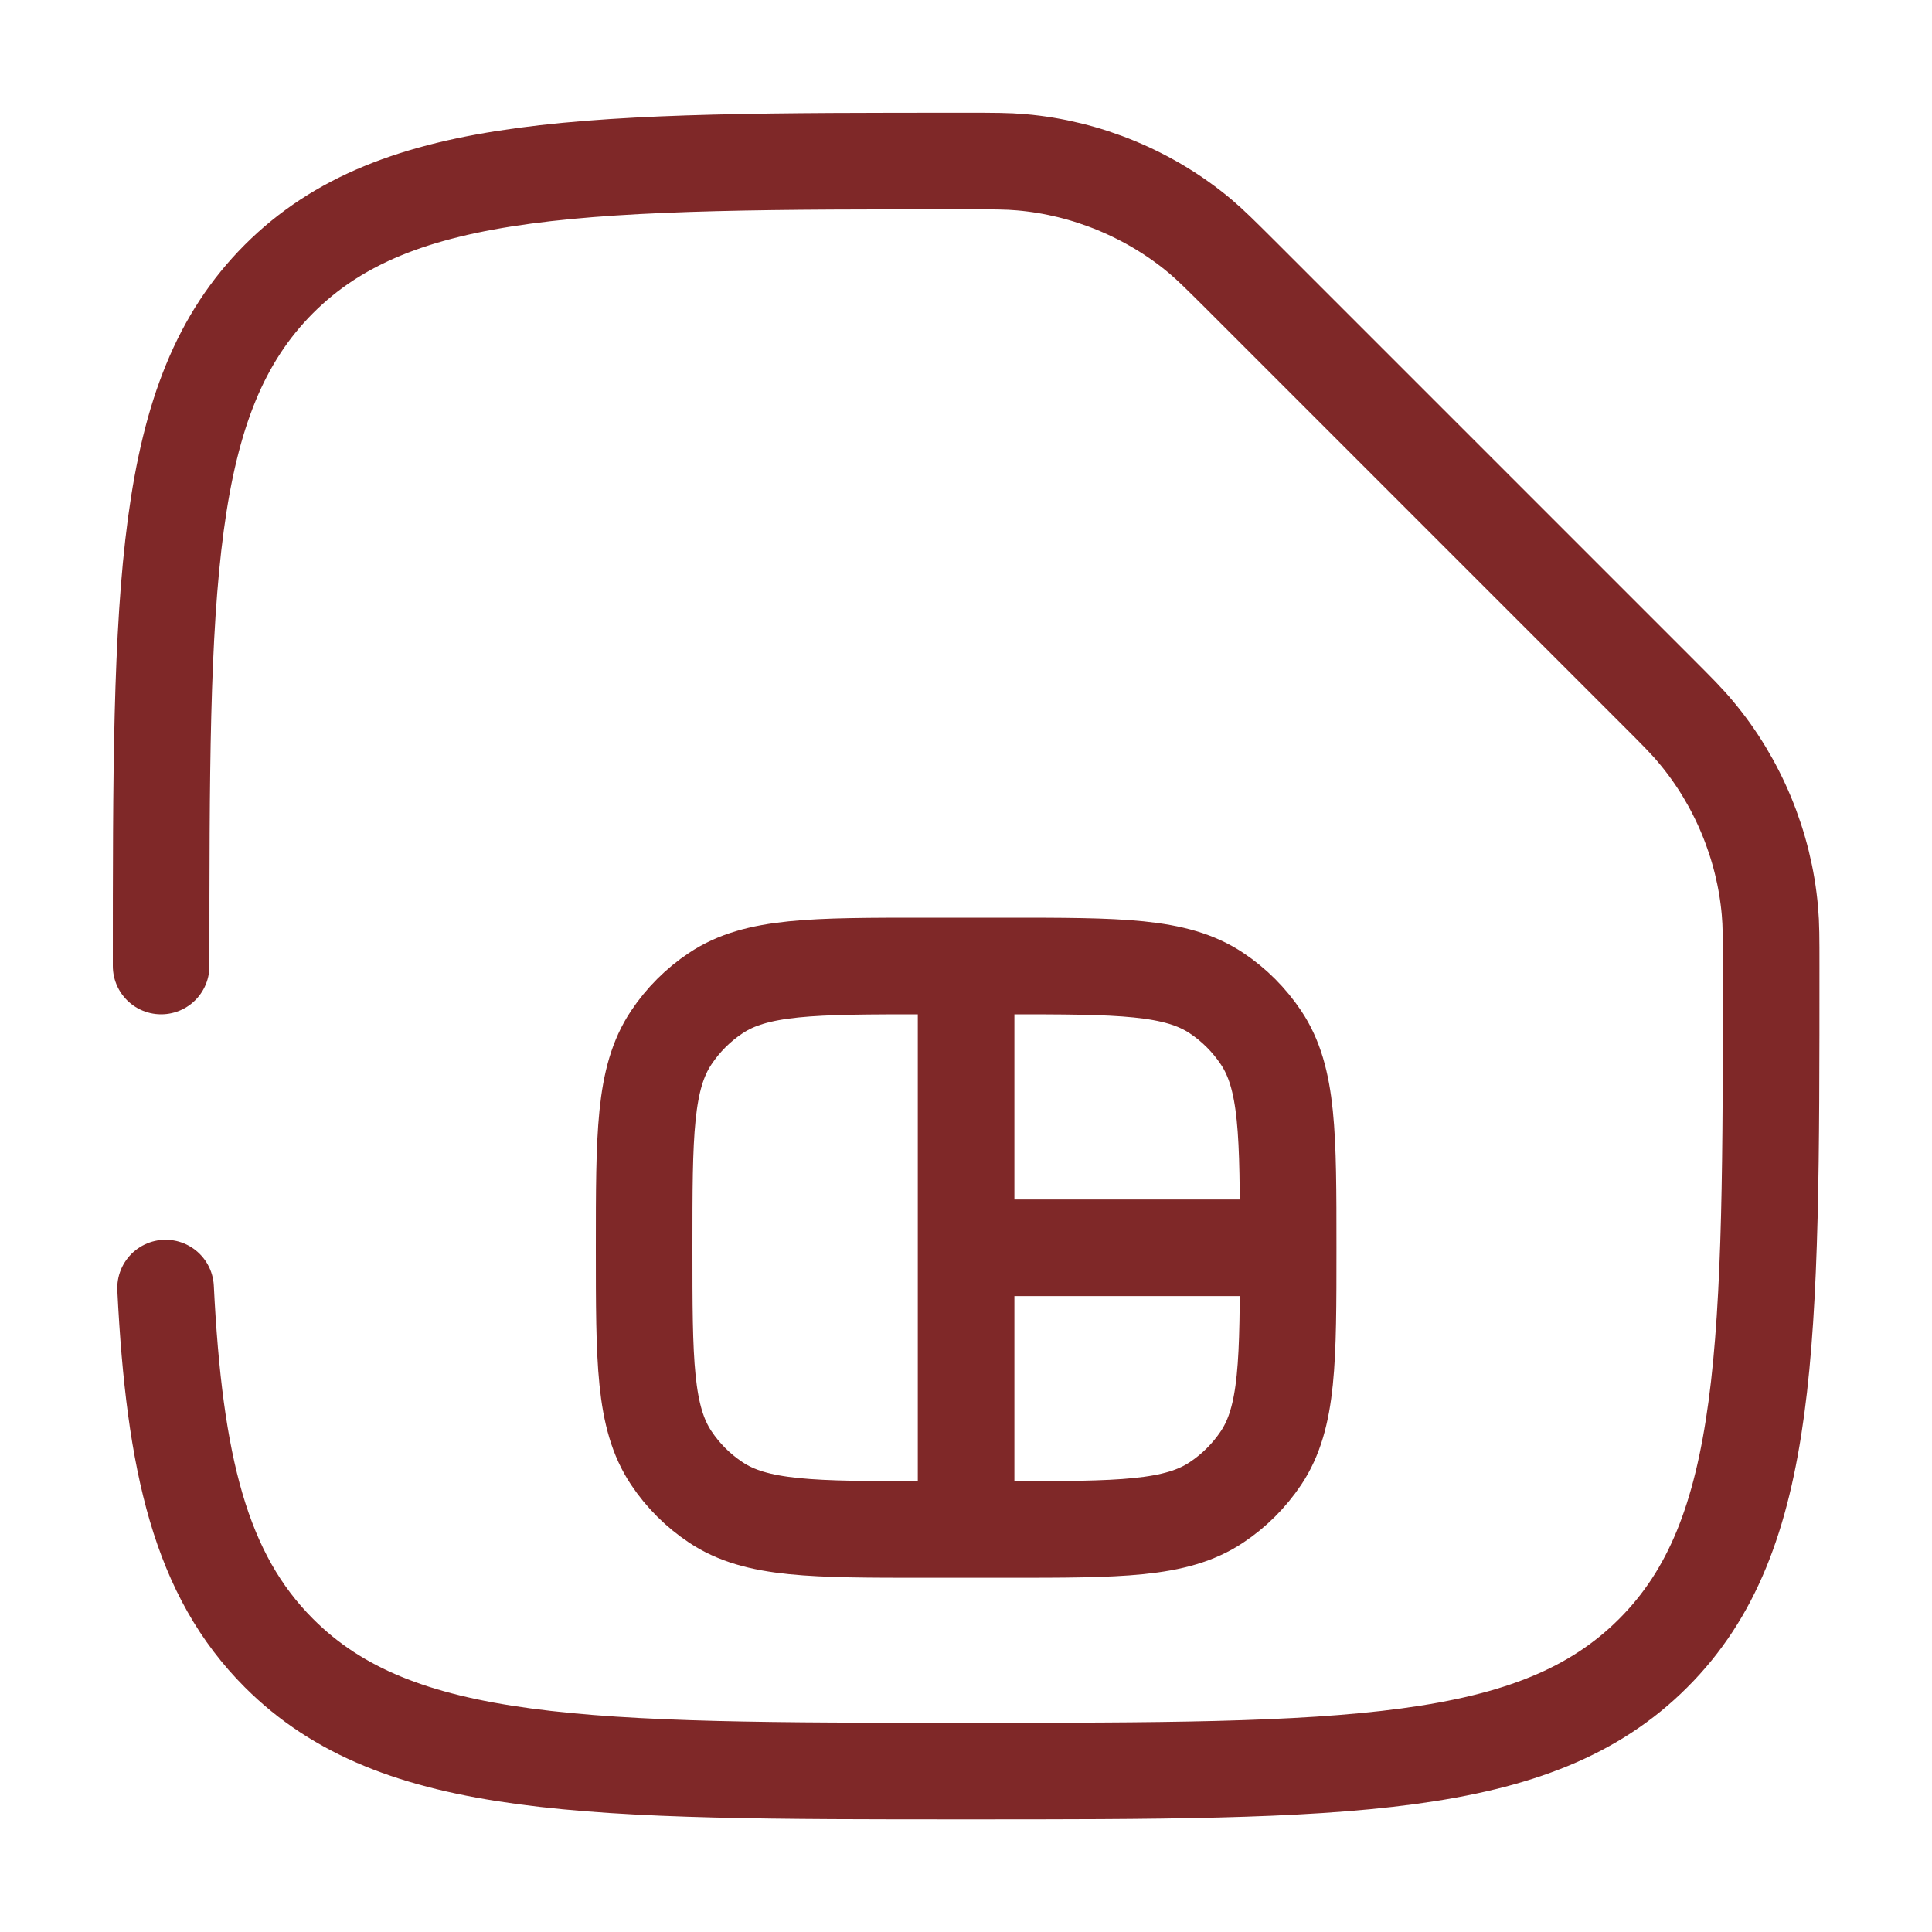<svg width="20" height="20" viewBox="0 0 20 20" fill="none" xmlns="http://www.w3.org/2000/svg">
<path d="M10.001 10H9.585C8.414 10 7.829 10 7.409 10.281C7.227 10.402 7.07 10.559 6.949 10.741C6.668 11.161 6.668 11.746 6.668 12.917C6.668 14.087 6.668 14.672 6.949 15.093C7.07 15.275 7.227 15.431 7.409 15.552C7.829 15.833 8.414 15.833 9.585 15.833H10.001M10.001 10H10.418C11.588 10 12.174 10 12.594 10.281C12.776 10.402 12.932 10.559 13.054 10.741C13.335 11.161 13.335 11.746 13.335 12.917M10.001 10V12.917M10.001 15.833H10.418C11.588 15.833 12.174 15.833 12.594 15.552C12.776 15.431 12.932 15.275 13.054 15.093C13.335 14.672 13.335 14.087 13.335 12.917M10.001 15.833V12.917M13.335 12.917H10.001" stroke="#7F2828"/>
<path d="M1.668 10C1.668 6.072 1.668 4.108 2.888 2.887C4.109 1.667 6.073 1.667 10.001 1.667C10.286 1.667 10.428 1.667 10.573 1.68C11.247 1.738 11.908 2.012 12.426 2.447C12.537 2.541 12.64 2.644 12.847 2.85L17.152 7.155C17.358 7.361 17.461 7.464 17.554 7.576C17.99 8.094 18.263 8.754 18.322 9.429C18.335 9.573 18.335 9.716 18.335 10C18.335 13.929 18.335 15.893 17.114 17.113C15.894 18.334 13.93 18.334 10.001 18.334C6.073 18.334 4.109 18.334 2.888 17.113C2.077 16.302 1.805 15.162 1.714 13.334" stroke="#7F2828" stroke-linecap="round"/>
</svg>
